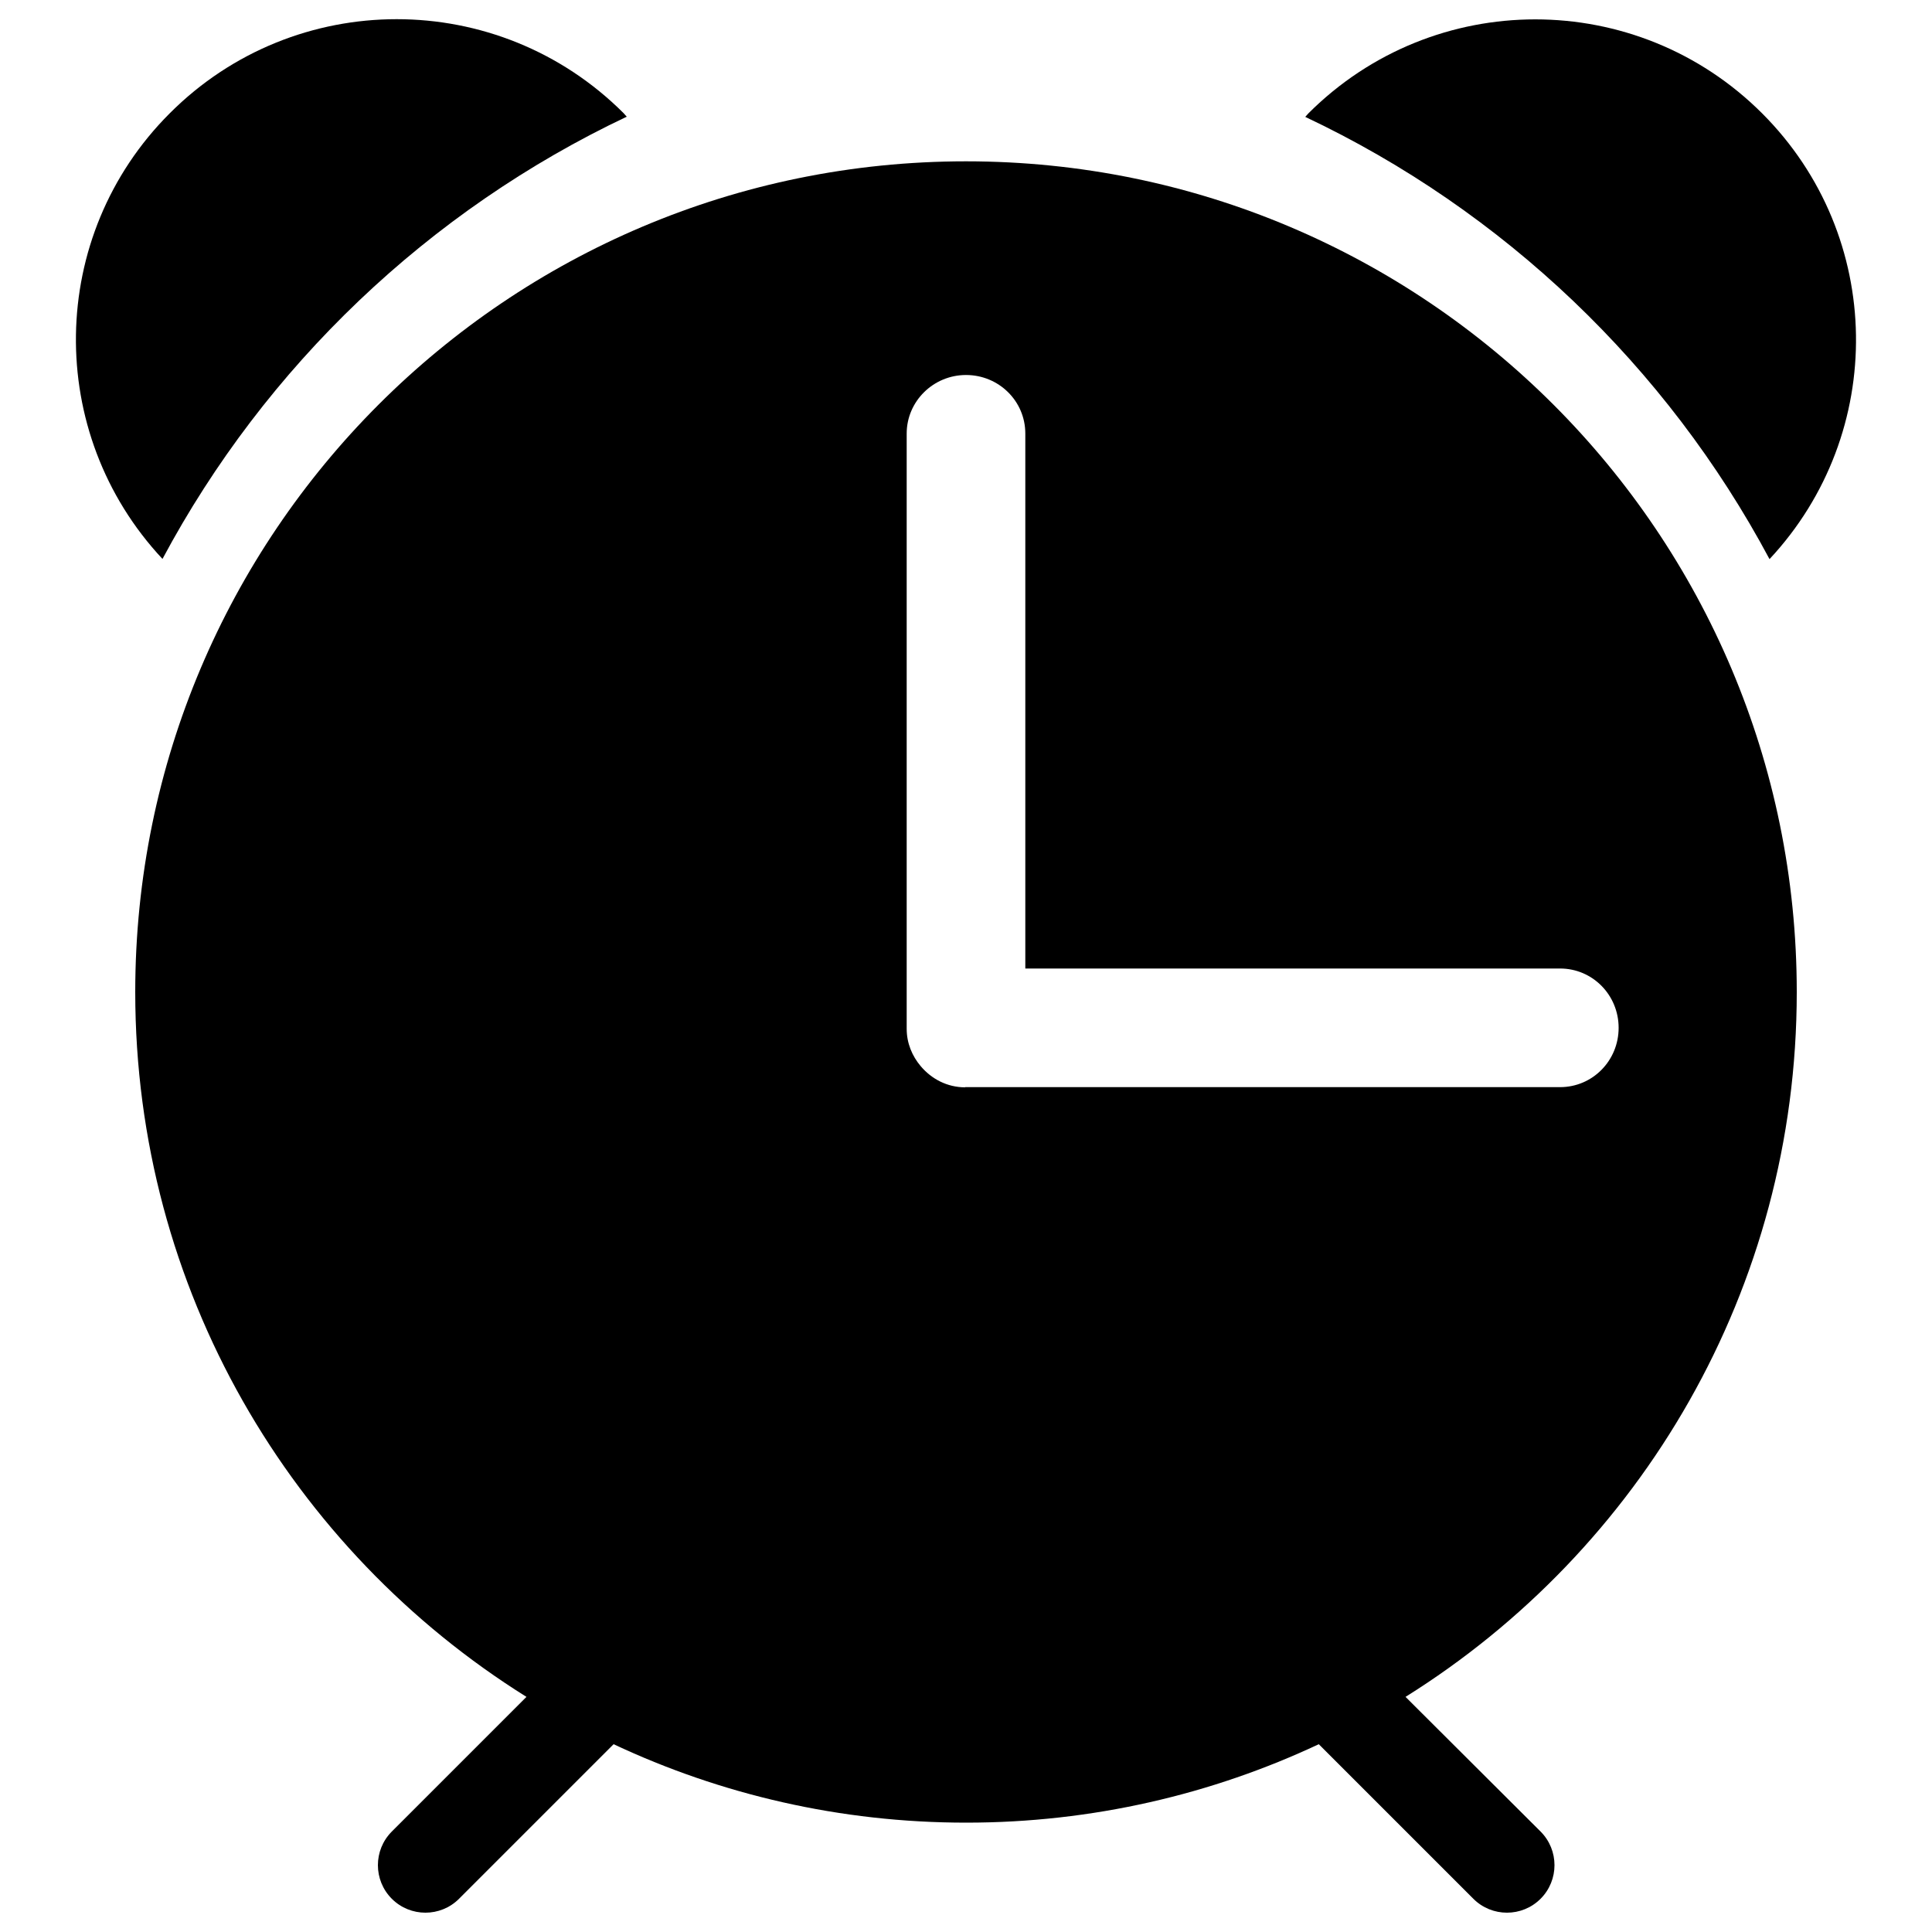 <?xml version="1.0" encoding="utf-8"?>
<!-- Svg Vector Icons : http://www.sfont.cn -->
<!DOCTYPE svg PUBLIC "-//W3C//DTD SVG 1.1//EN" "http://www.w3.org/Graphics/SVG/1.1/DTD/svg11.dtd">
<svg version="1.1" xmlns="http://www.w3.org/2000/svg" xmlns:xlink="http://www.w3.org/1999/xlink" x="0px" y="0px" viewBox="0 0 1000 1000" enable-background="new 0 0 1000 1000" xml:space="preserve">
<g><path d="M324.4,60.4c-0.6-0.6-1-1.2-1.6-1.8c-64.9-64.9-170.1-64.9-234.9,0c-63.6,63.5-64.7,165.6-3.8,230.7C137.4,189.6,221.8,109,324.4,60.4z"/><path d="M915.9,289.4c60.9-65.2,59.7-167.2-3.8-230.7c-64.9-64.9-170-64.9-234.9,0c-0.6,0.6-1,1.2-1.6,1.8C778.2,109,862.6,189.6,915.9,289.4z"/><path d="M727.5,878.3C849.1,802.3,930,667.4,930,513.5c0-237.5-192.5-430-430-430c-237.5,0-430,192.5-430,430c0,153.9,80.9,288.8,202.5,364.8L202.8,948c-9.6,9.6-9.6,25.2,0,34.8c9.6,9.6,25.2,9.6,34.8,0l80-80c55.4,26,117.2,40.6,182.5,40.6c65.2,0,127.1-14.6,182.5-40.6l80,80c9.6,9.6,25.2,9.6,34.8,0c9.6-9.6,9.6-25.2,0-34.8L727.5,878.3z M499.6,562.8c-9.3,0-17.4-4.3-23-10.9c-4.5-5.3-7.3-12-7.3-19.4v-0.3c0,0,0-0.1,0-0.2s0-0.1,0-0.2l0-307.4c0-16.7,13.8-30.3,30.7-30.3c17,0,30.7,13.5,30.7,30.3l0,276.9h276.8c16.8,0,30.3,13.7,30.3,30.7c0,17-13.5,30.7-30.3,30.7H499.6z"/></g>
</svg>
